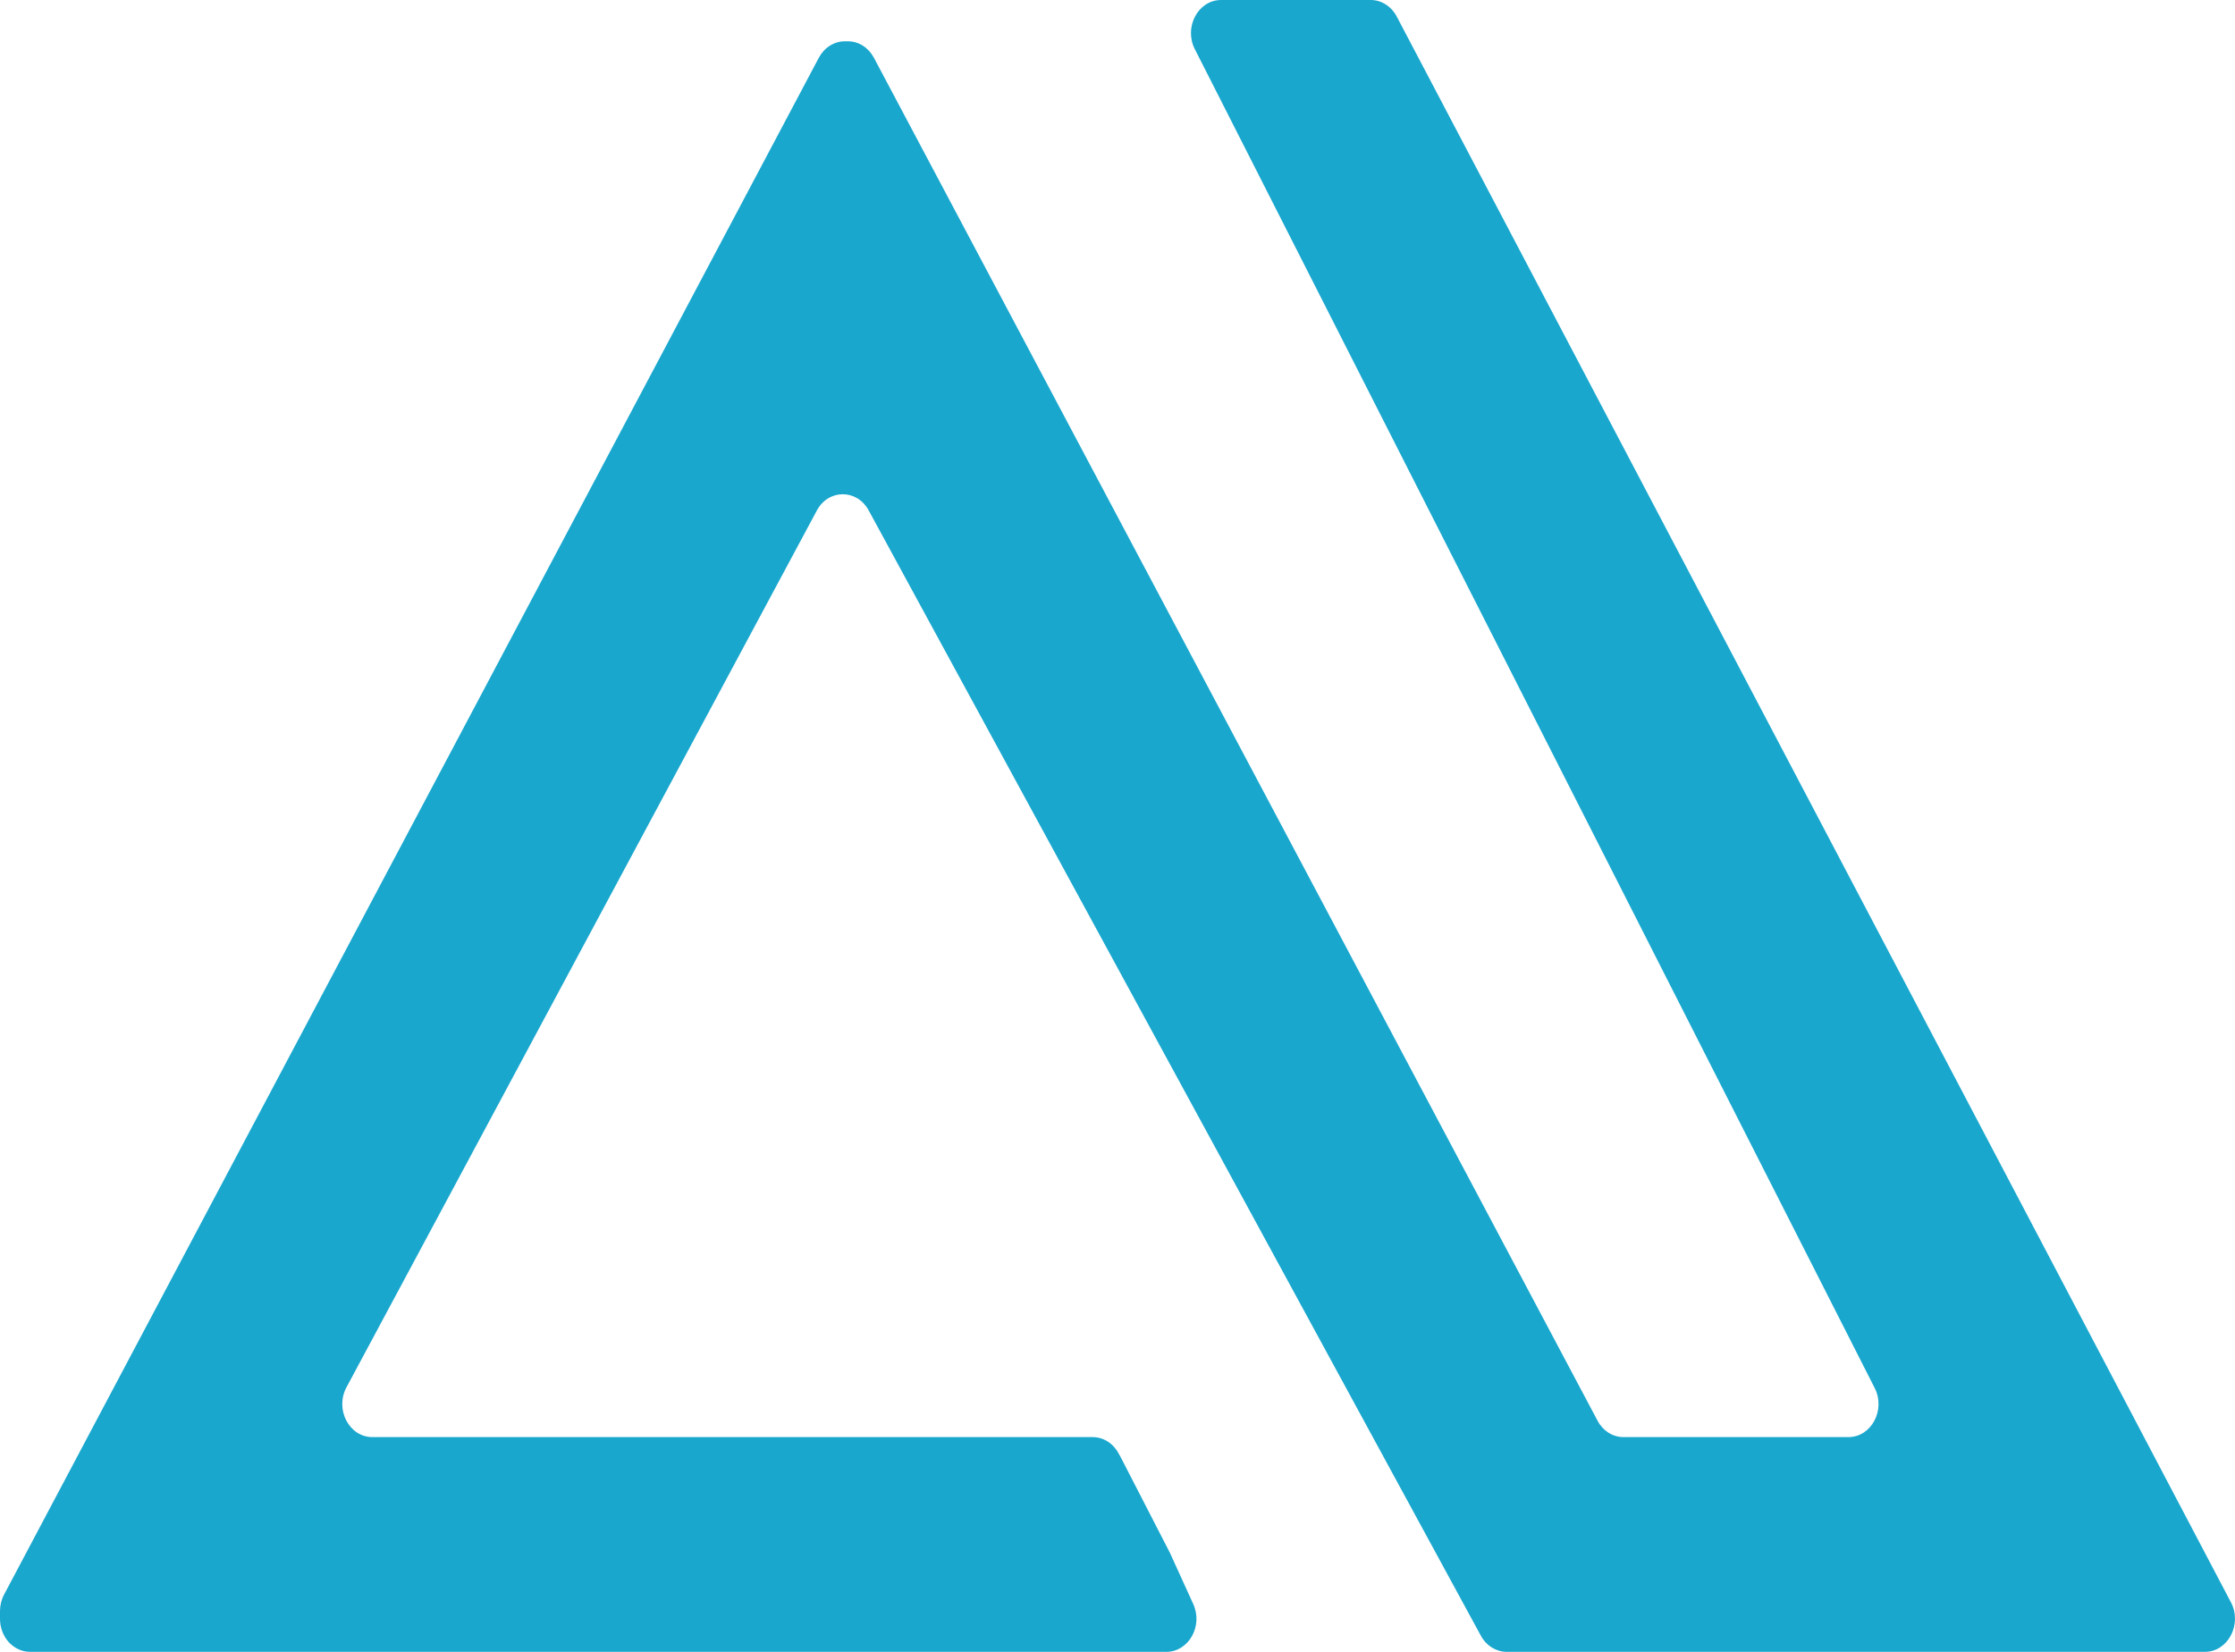<svg width="46" height="34" viewBox="0 0 46 34" fill="none" xmlns="http://www.w3.org/2000/svg">
<path d="M0.619 34H24.005C24.465 34 24.765 33.468 24.559 33.016L24.078 31.96L23.072 30.005L23.02 29.91C22.965 29.809 22.887 29.726 22.794 29.668C22.701 29.61 22.596 29.58 22.488 29.58H7.664C7.185 29.58 6.888 29.008 7.131 28.555L16.812 10.508C17.051 10.063 17.637 10.061 17.878 10.504L30.479 33.669C30.533 33.77 30.611 33.853 30.704 33.911C30.798 33.969 30.903 34 31.01 34H45.38C45.856 34 46.154 33.433 45.916 32.98L28.747 0.34C28.693 0.237 28.615 0.151 28.52 0.091C28.426 0.031 28.32 0 28.211 0H25.132C24.66 0 24.361 0.558 24.591 1.011L38.584 28.569C38.814 29.022 38.516 29.58 38.043 29.58H33.415C33.306 29.58 33.2 29.549 33.106 29.49C33.012 29.43 32.934 29.345 32.88 29.242L17.986 1.188C17.931 1.085 17.853 1 17.759 0.94C17.666 0.881 17.559 0.85 17.451 0.85H17.389C17.28 0.85 17.174 0.881 17.08 0.941C16.986 1 16.908 1.085 16.853 1.188L0.084 32.821C0.029 32.925 0 33.043 0 33.163V33.32C0 33.5 0.065 33.673 0.181 33.801C0.298 33.928 0.455 34 0.619 34Z" fill="#19A7CE"/>
</svg>
